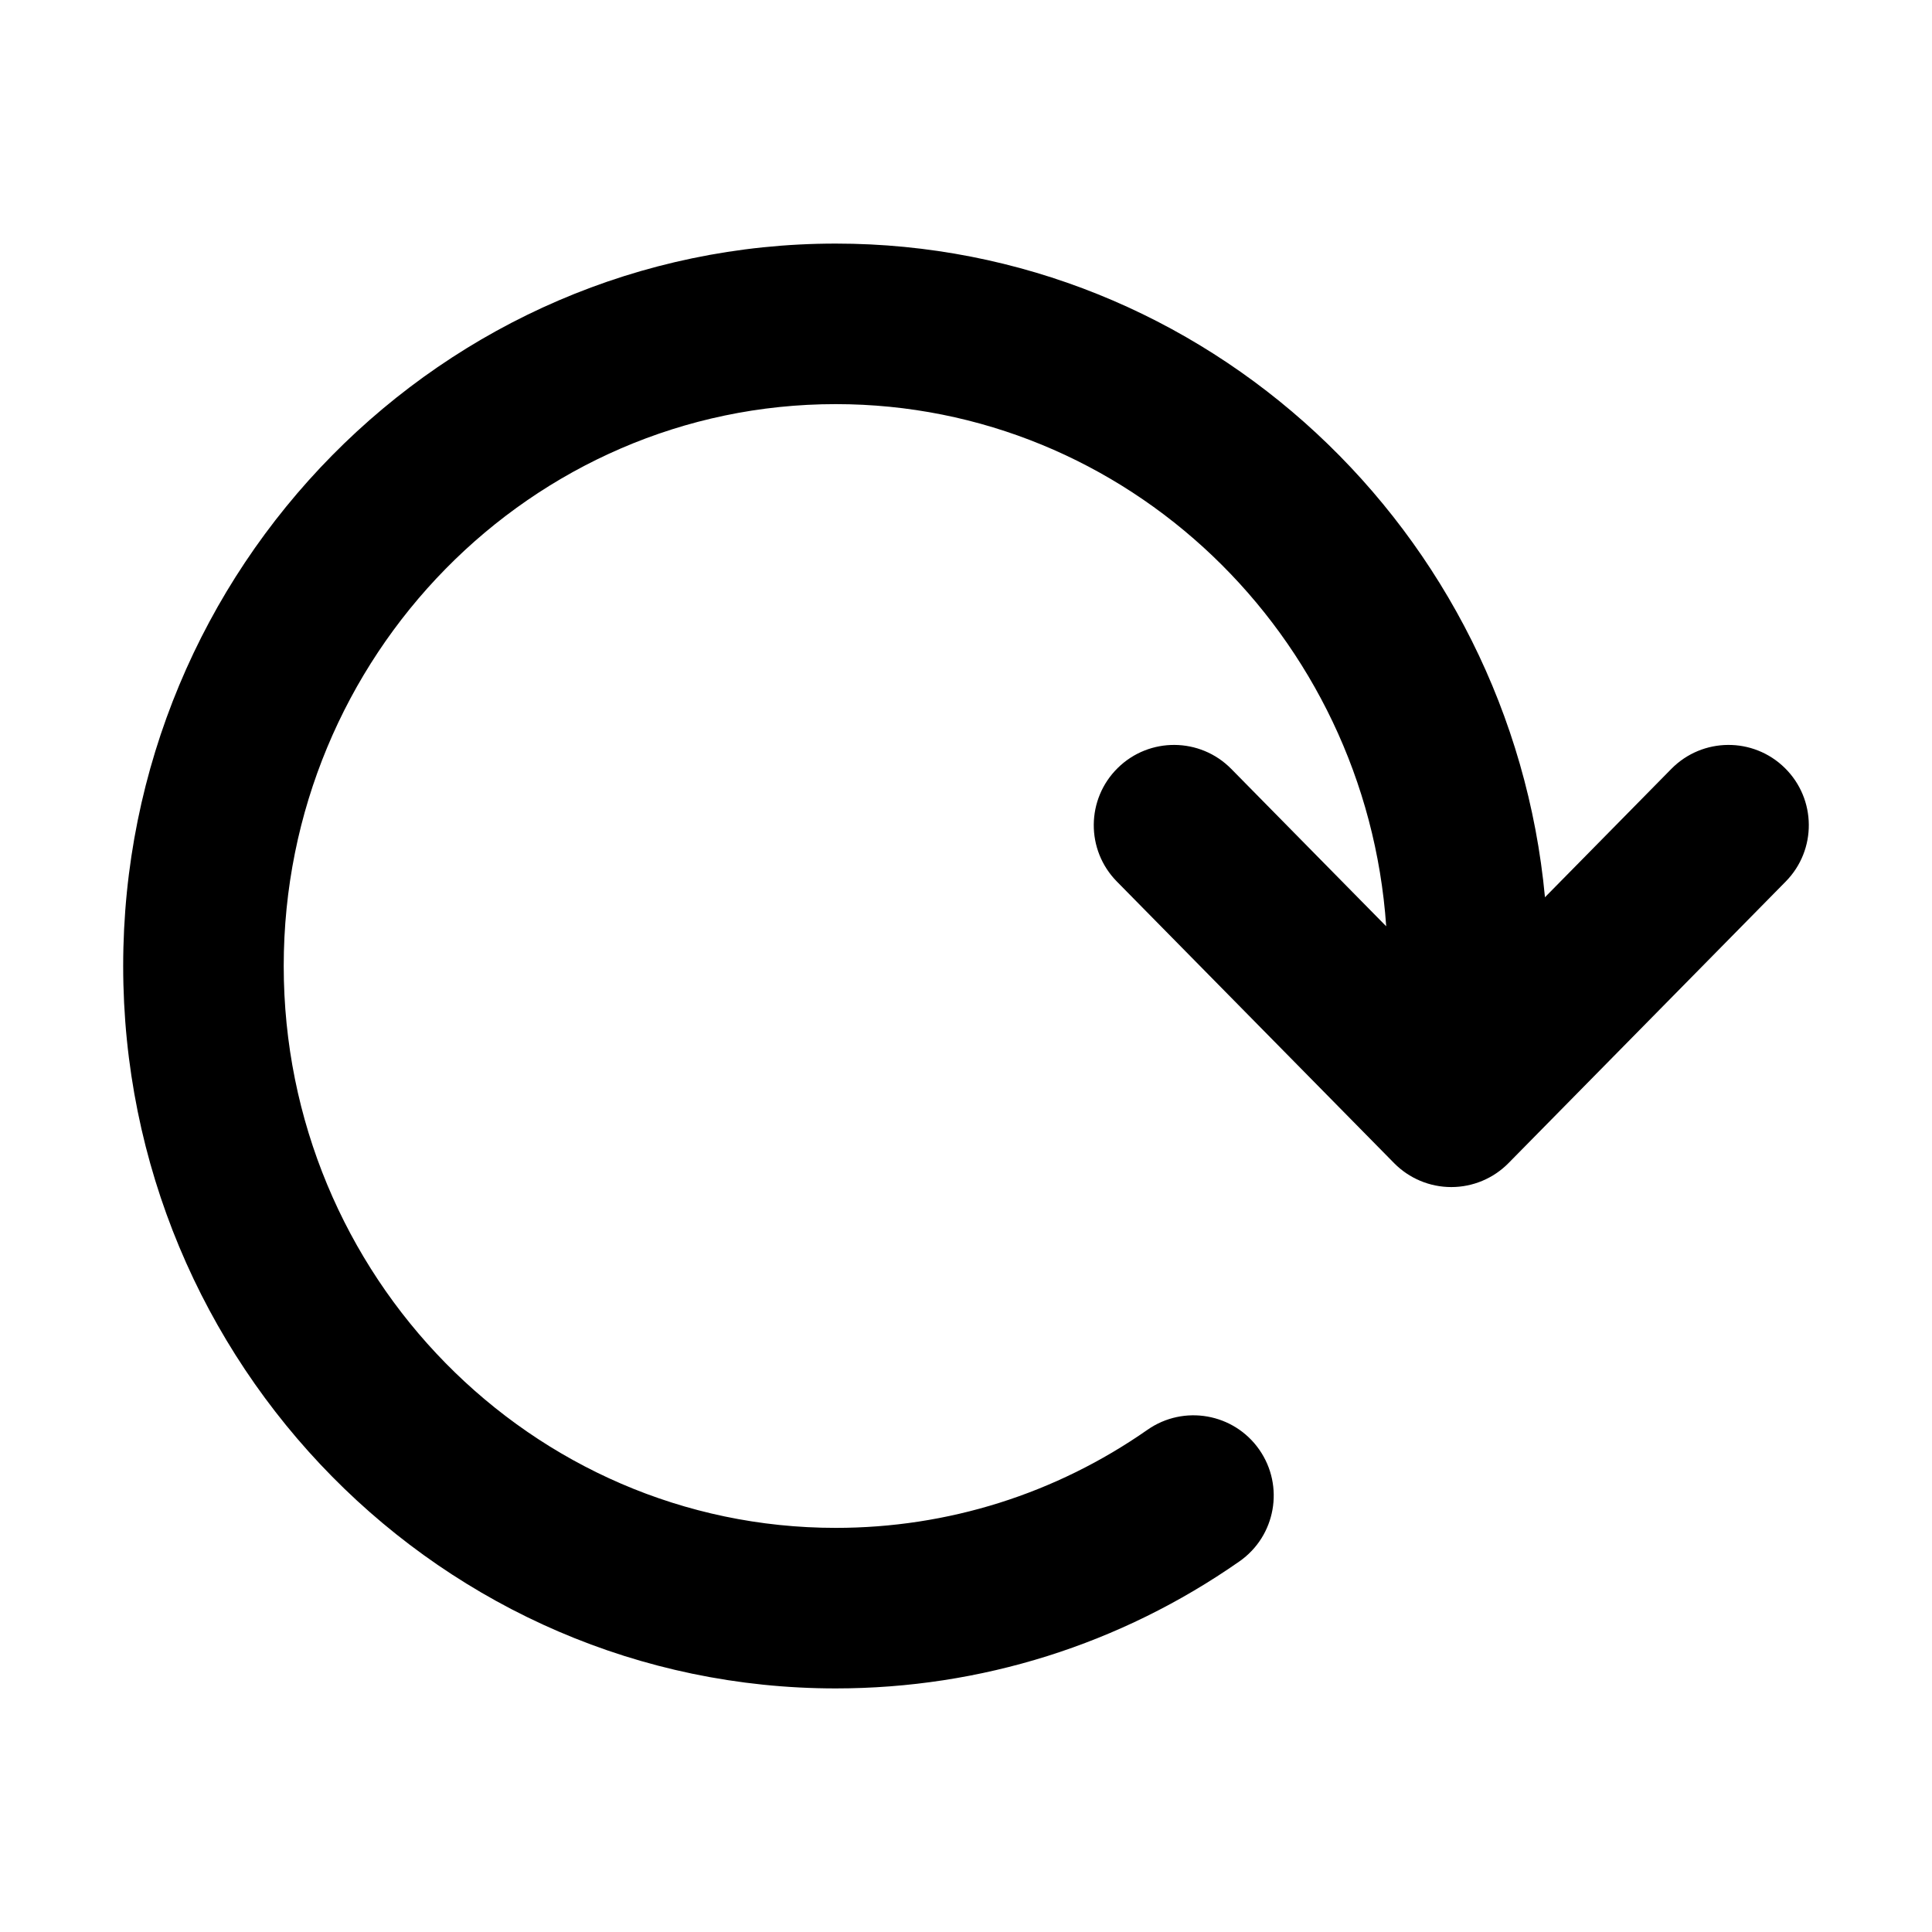 <?xml version="1.0" standalone="no"?><!DOCTYPE svg PUBLIC "-//W3C//DTD SVG 1.1//EN" "http://www.w3.org/Graphics/SVG/1.1/DTD/svg11.dtd"><svg t="1624159901207" class="icon" viewBox="0 0 1024 1024" version="1.1" xmlns="http://www.w3.org/2000/svg" p-id="1832" xmlns:xlink="http://www.w3.org/1999/xlink" width="200" height="200"><defs><style type="text/css"></style></defs><path d="M946.484 467.218 799.534 616.474c-7.998 8.122-18.919 12.697-30.319 12.697-11.4 0-22.32-4.575-30.319-12.697L591.946 467.218c-16.483-16.744-16.271-43.677 0.472-60.165 16.739-16.483 43.665-16.276 60.165 0.472l82.135 83.426c-10.654-154.416-137.392-276.757-291.759-276.757-161.331 0-292.582 133.593-292.582 297.807S281.628 809.806 442.96 809.806c59.38 0 116.523-17.979 165.241-52.001 19.272-13.445 45.795-8.734 59.24 10.528 13.451 19.267 8.735 45.79-10.527 59.24-63.079 44.039-137.062 67.321-213.955 67.321-208.247 0-377.67-171.764-377.67-382.894s169.422-382.894 377.67-382.894c196.116 0 357.742 152.36 375.904 346.455l66.982-68.036c16.5-16.753 43.437-16.95 60.165-0.472C962.755 423.541 962.968 450.474 946.484 467.218z" fill="currentColor" p-id="1833"></path></svg>